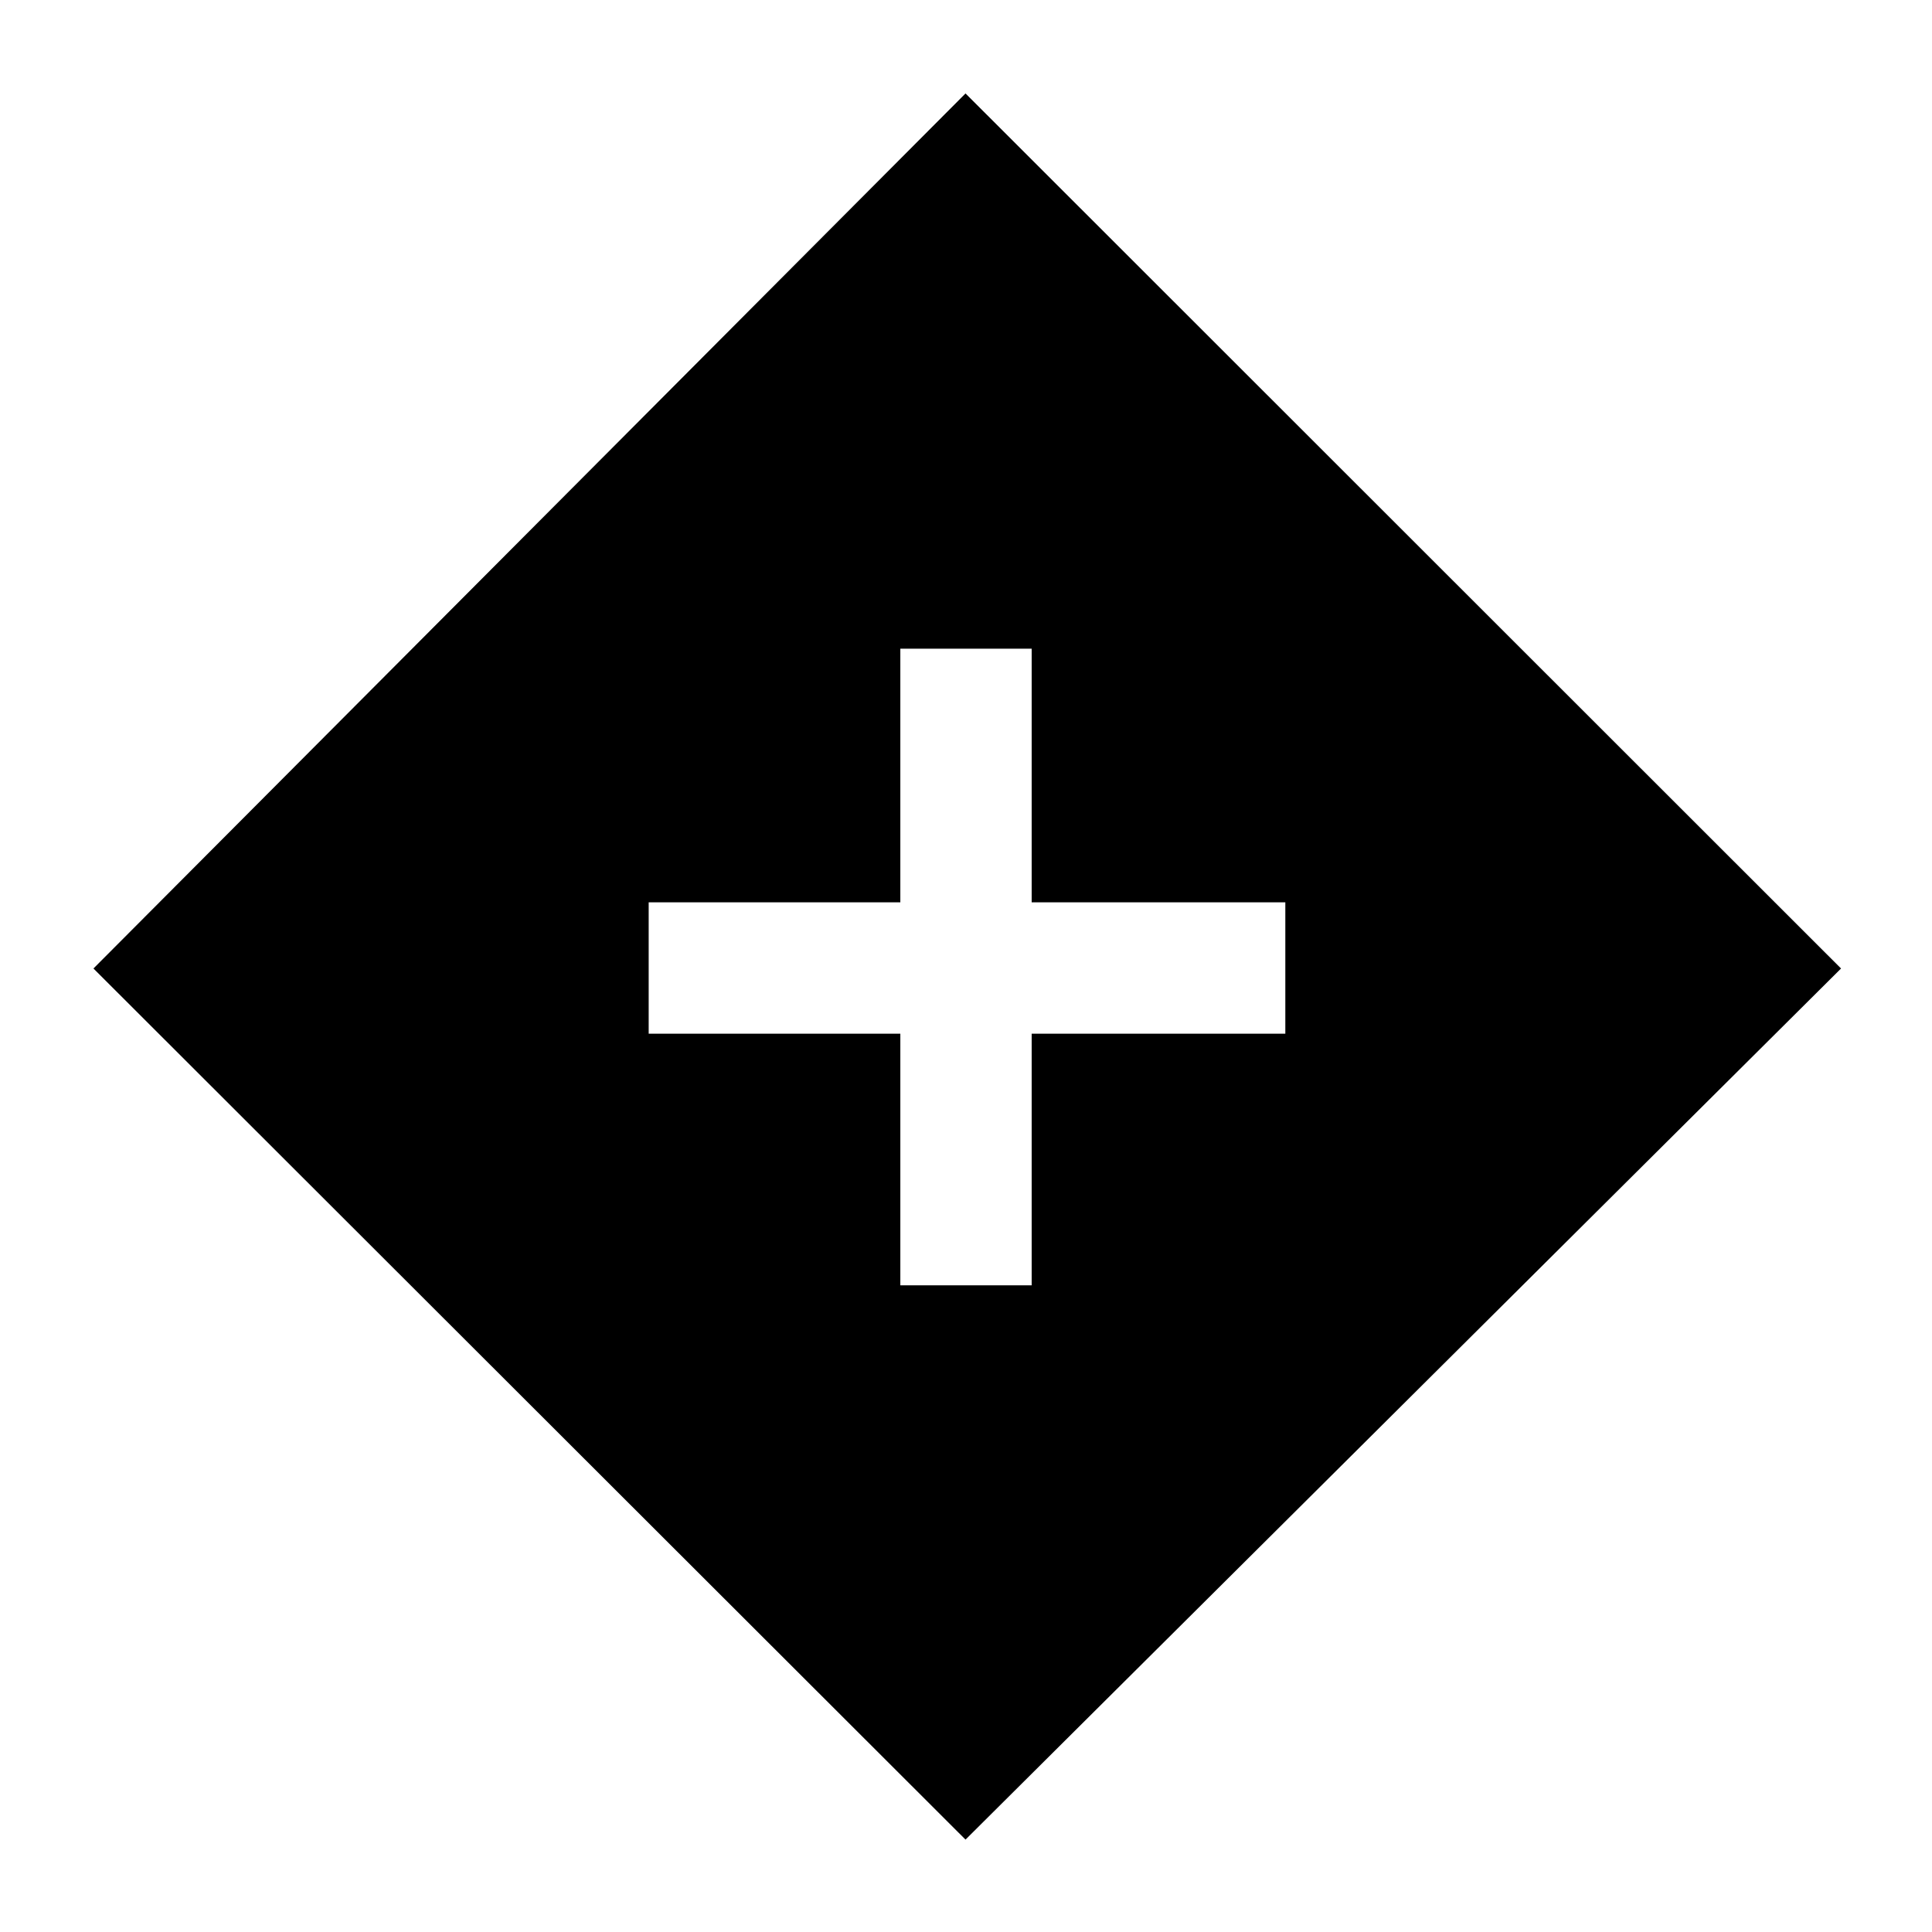 <svg xmlns="http://www.w3.org/2000/svg" width="48" height="48" viewBox="0 -960 960 960"><path d="M447.37-321.326h65.26V-446.37h126.044v-65.26H512.63v-126.044h-65.26v126.044H322.326v65.26H447.37v125.044Zm32.391 275.413L46.435-478.76 479.76-913.565l435.044 434.804L479.761-45.913Z"/></svg>